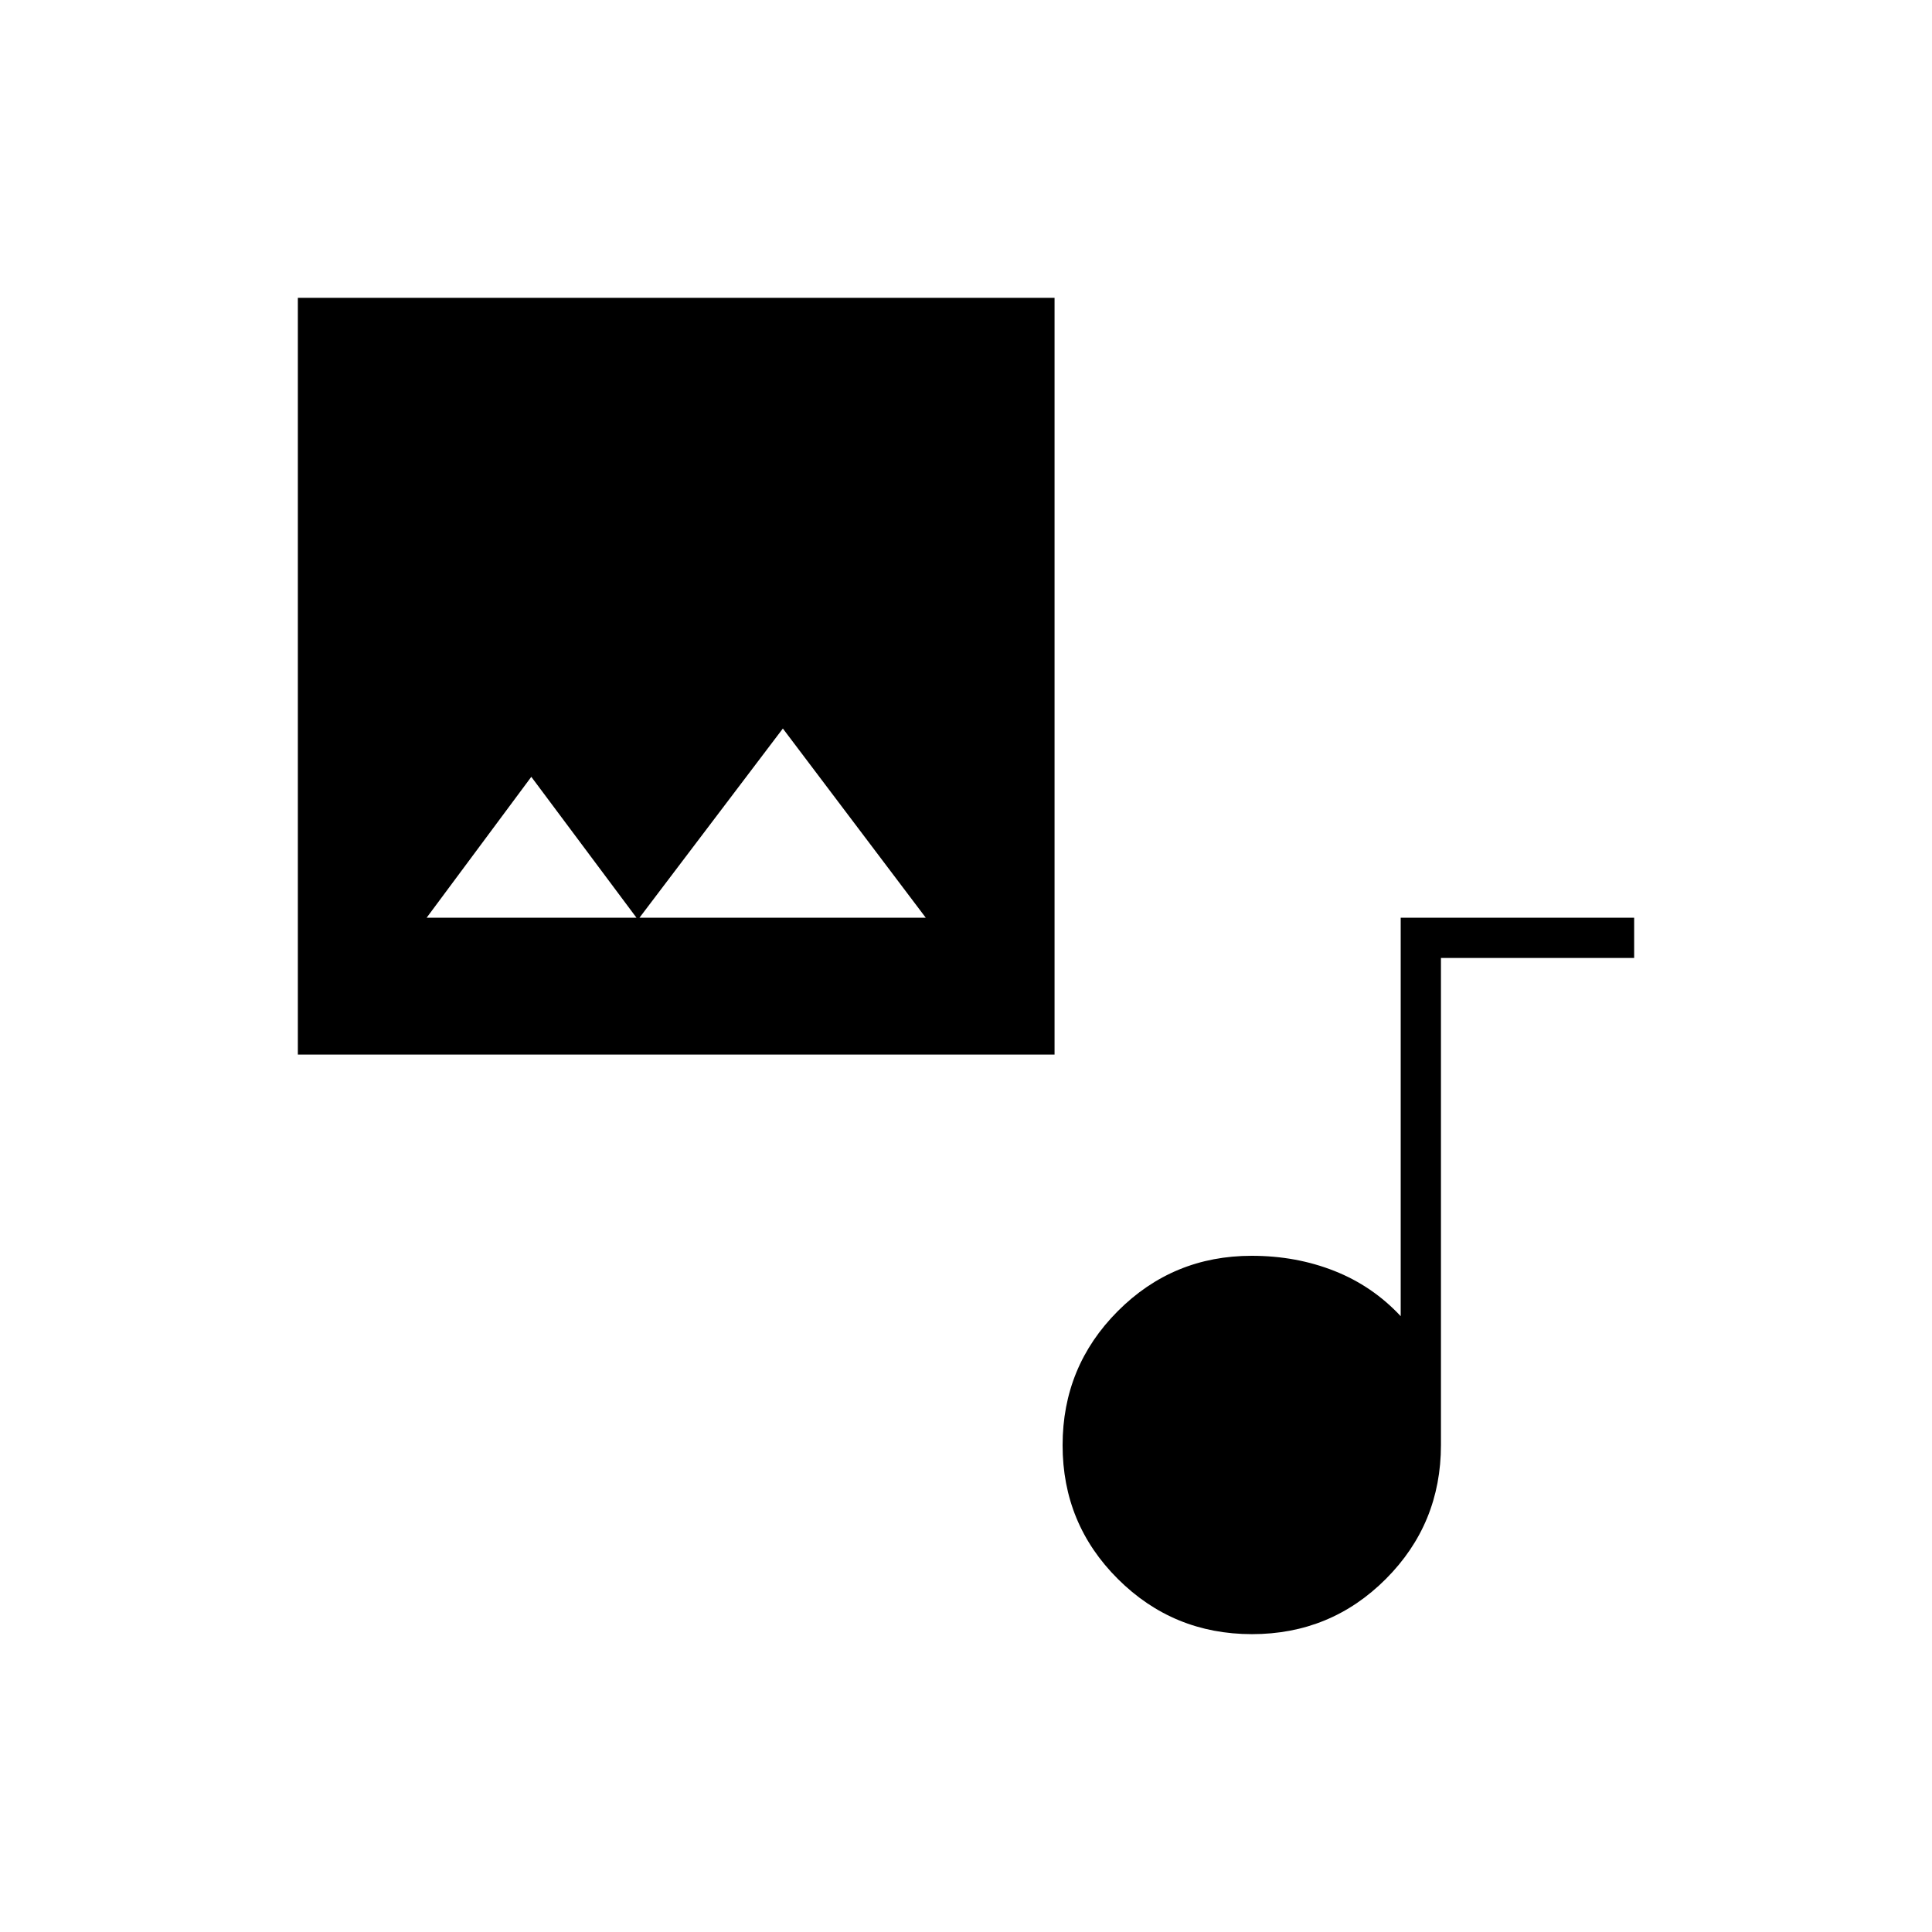 <svg xmlns="http://www.w3.org/2000/svg" height="20" viewBox="0 -960 960 960" width="20"><path d="M148-436v-376h376v376H148Zm169-67-53-71-52 70h248l-71-94-72 95Zm305.118 355Q583-148 555.5-175.382q-27.5-27.383-27.5-66.5Q528-281 555.417-308.5 582.833-336 622-336q22 0 41 7.5t33 22.5v-198h116v20h-96v242q0 39.167-27.382 66.583Q661.235-148 622.118-148Z"/></svg>